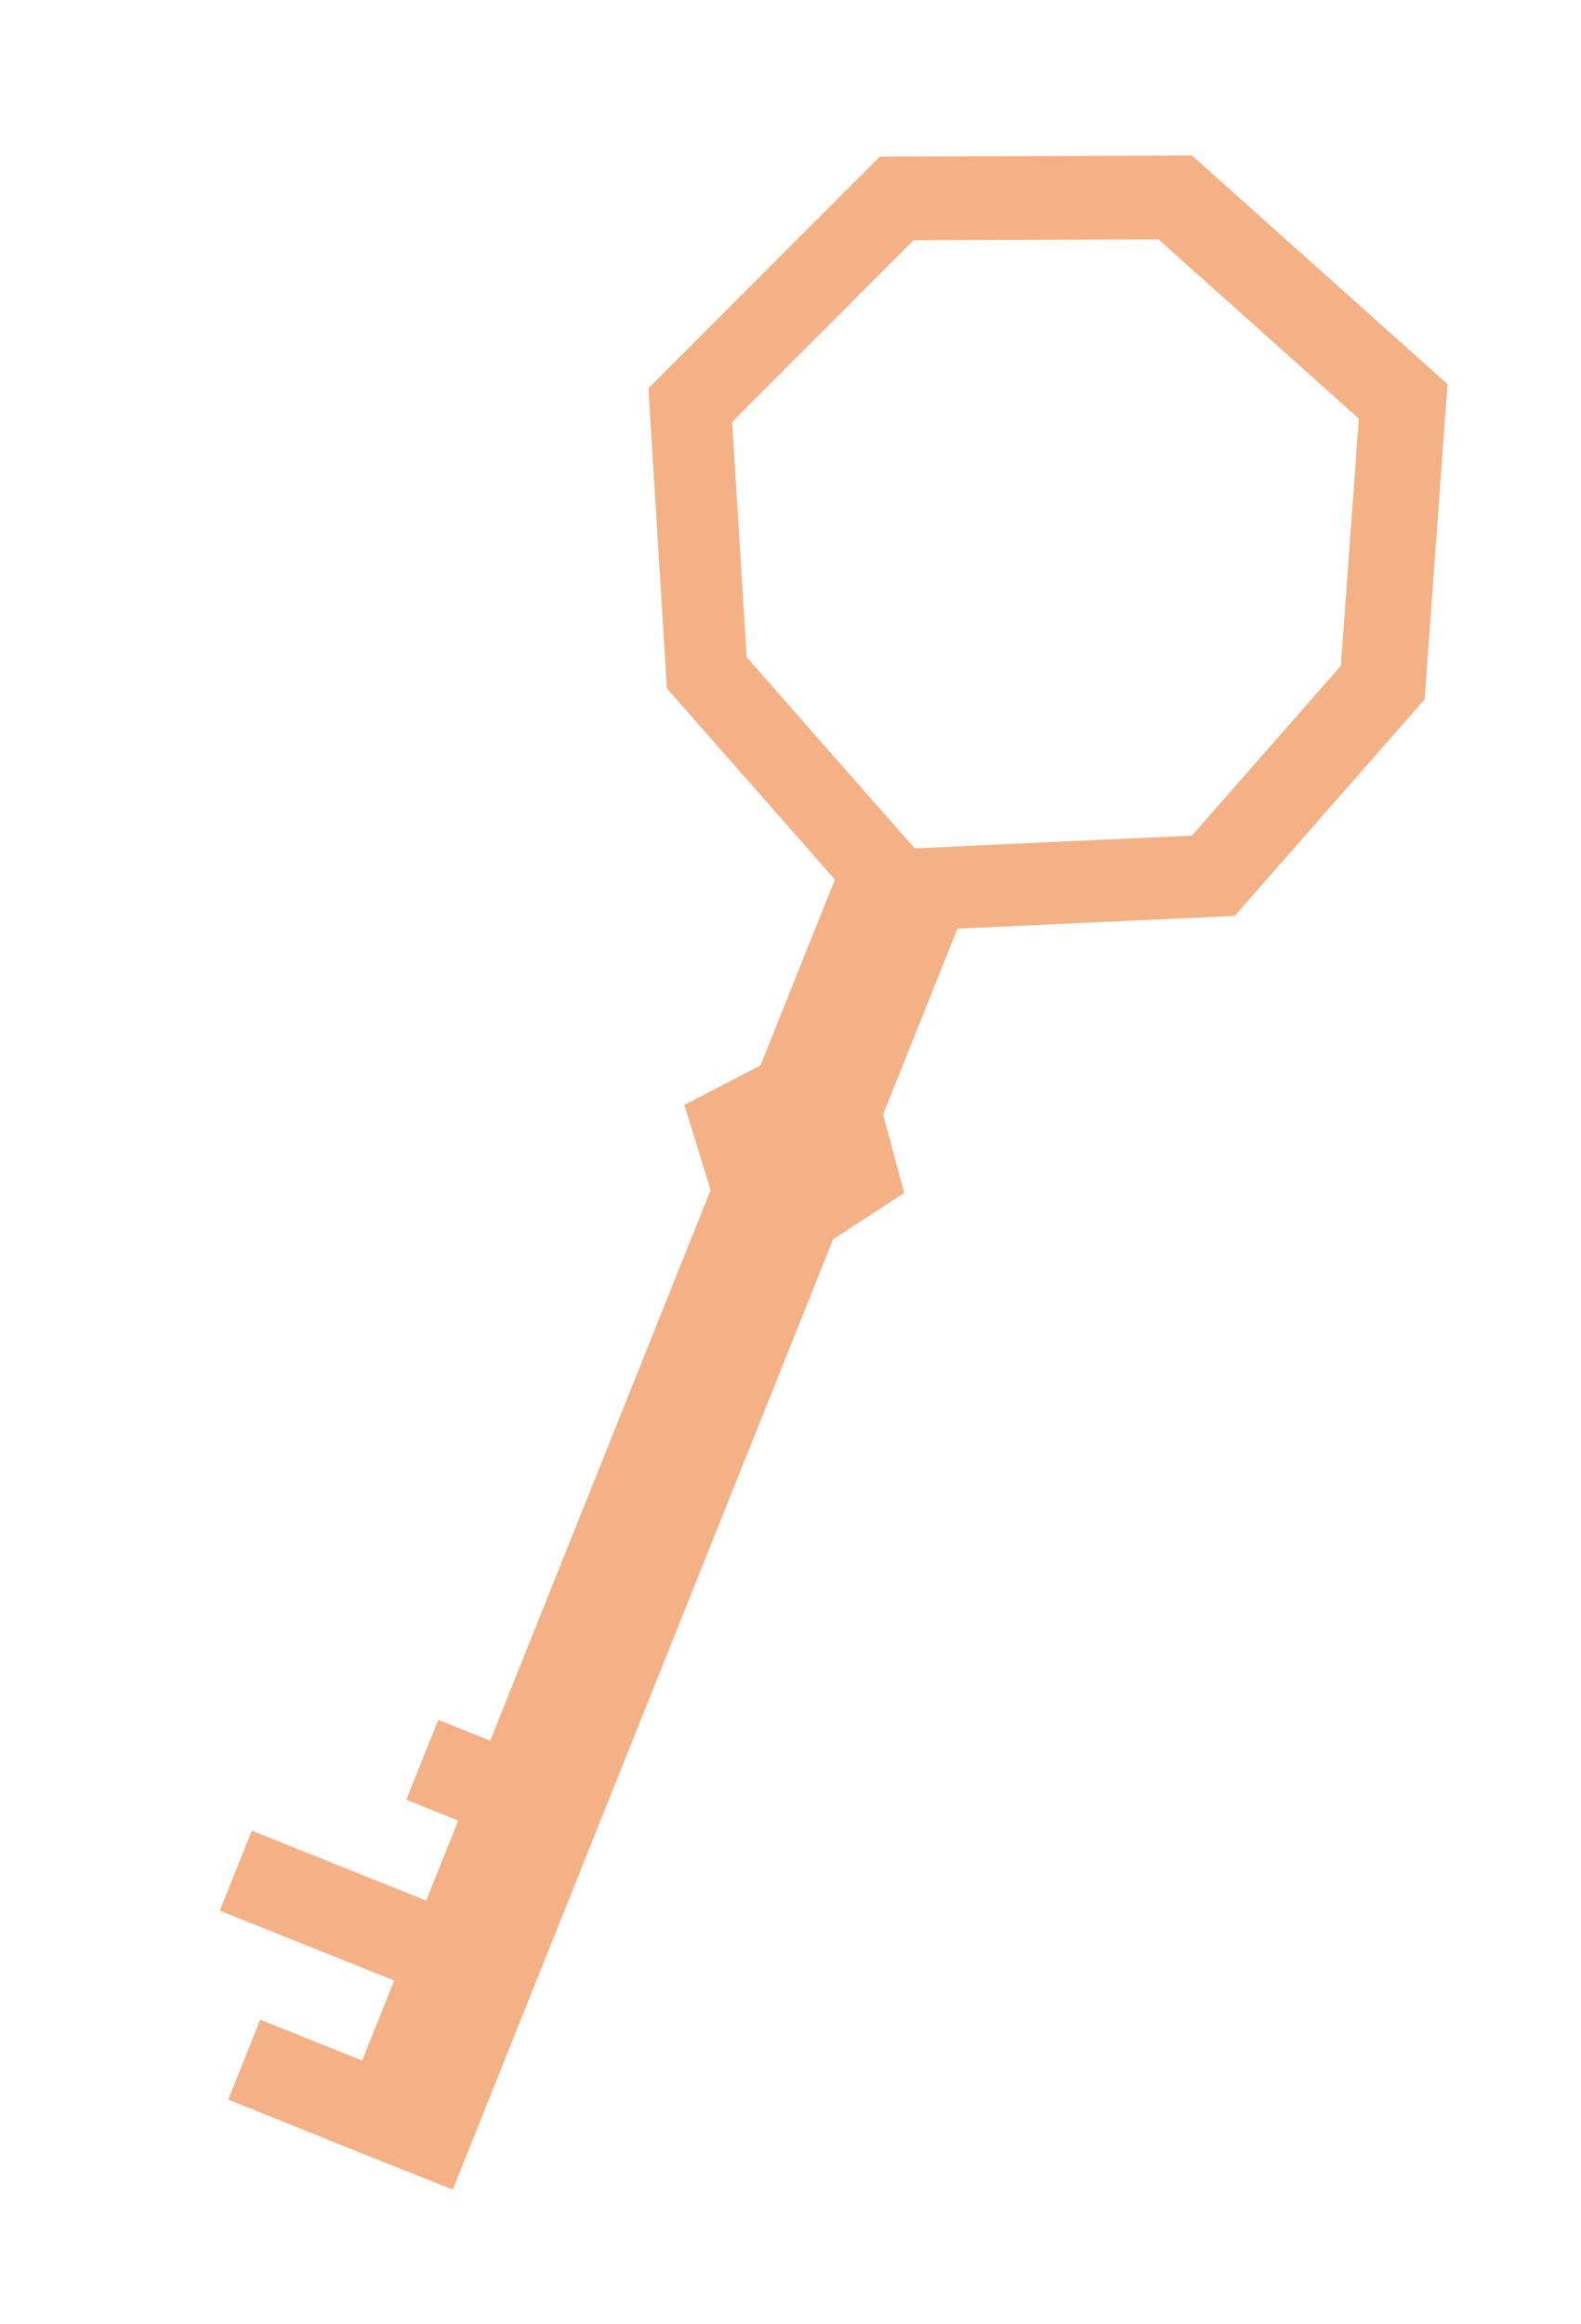 <svg width="243" height="357" viewBox="0 0 243 357" fill="none" xmlns="http://www.w3.org/2000/svg">
<path d="M135.733 171.203L150.111 135.3L131.273 127.756L116.895 163.659L105.195 169.734L109.22 182.824L50.748 328.834L69.587 336.378L128.058 190.368L138.981 183.264L135.733 171.203Z" fill="#F4B186"/>
<rect width="26.477" height="13.234" transform="matrix(-0.928 -0.372 -0.372 0.928 64.575 320.115)" fill="#F4B186"/>
<rect width="18.197" height="13.234" transform="matrix(-0.928 -0.372 -0.372 0.928 84.255 270.972)" fill="#F4B186"/>
<rect width="38.477" height="13.234" transform="matrix(-0.928 -0.372 -0.372 0.928 74.415 295.544)" fill="#F4B186"/>
<path fill-rule="evenodd" clip-rule="evenodd" d="M102.507 105.758L99.658 59.655L135.222 24.065L183.202 23.89L222.485 59.011L218.967 107.434L189.77 140.704L135.423 143.199L102.507 105.758ZM114.766 100.964L112.532 64.81L140.421 36.901L178.046 36.764L208.851 64.305L206.093 102.278L183.196 128.368L140.578 130.325L114.766 100.964Z" fill="#F4B186"/>
</svg>
